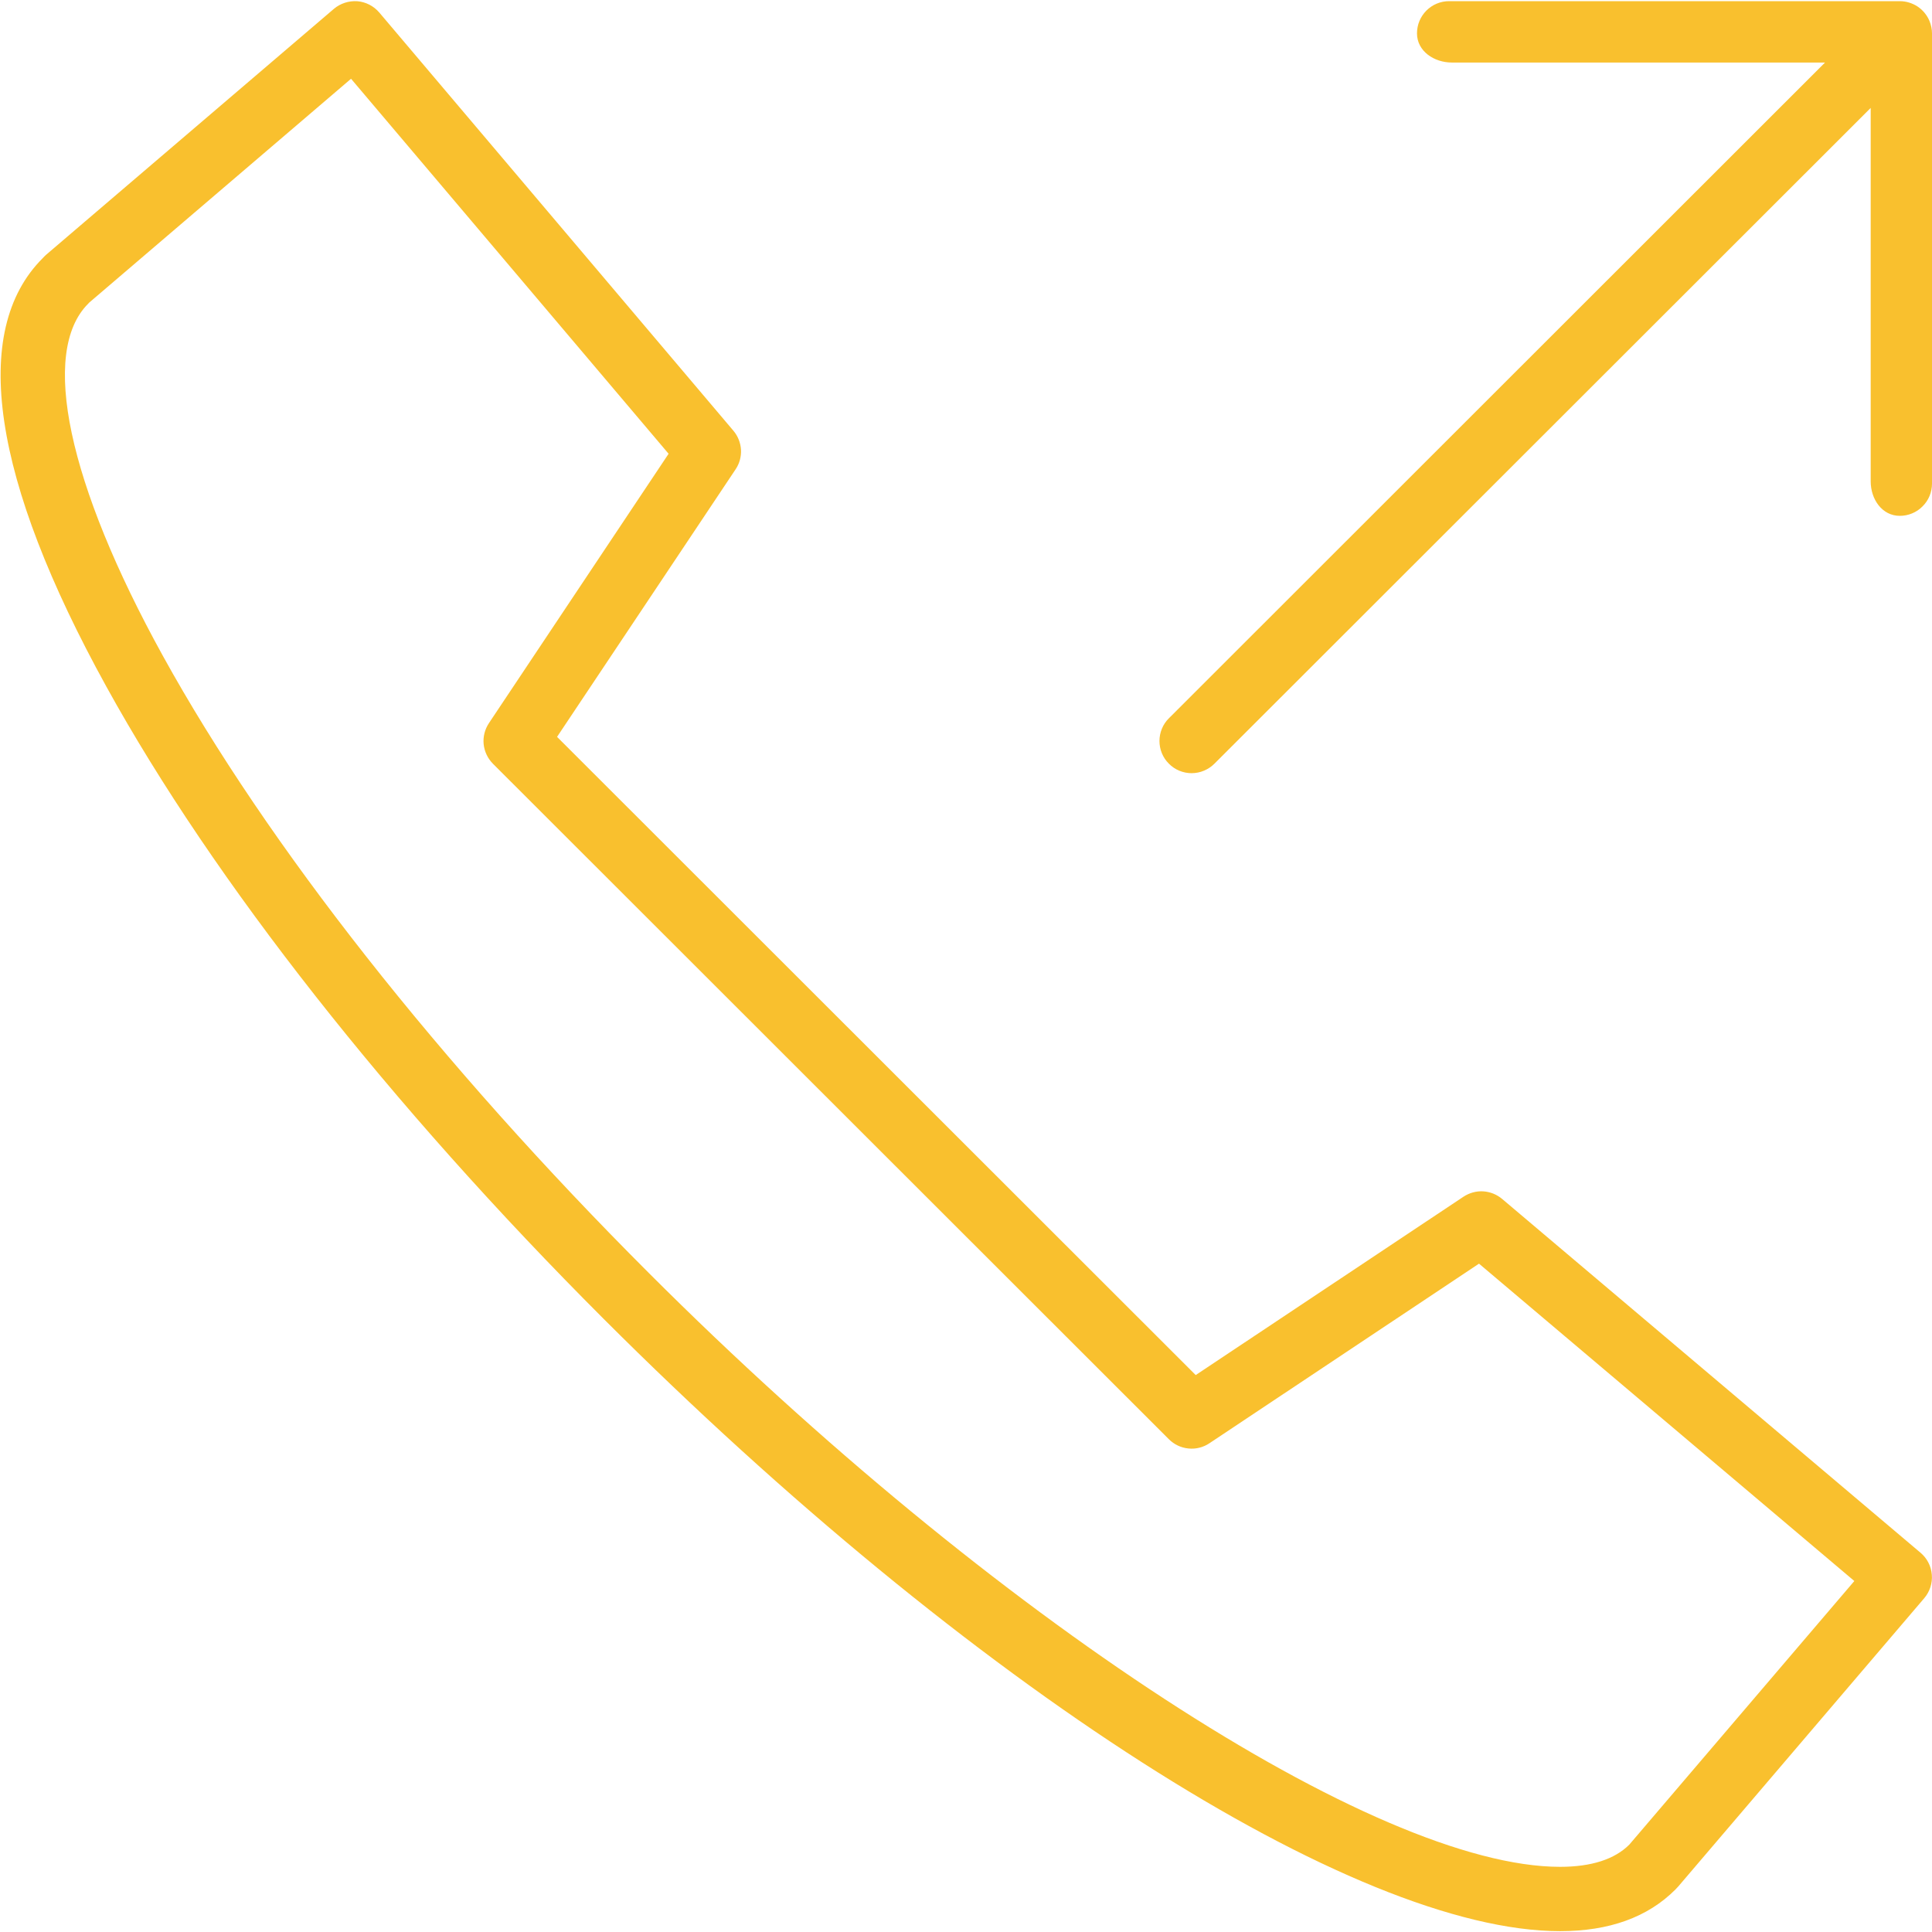 <svg width="30" height="30" viewBox="0 0 30 30" fill="none" xmlns="http://www.w3.org/2000/svg">
<path fill-rule="evenodd" clip-rule="evenodd" d="M29.961 0.326C29.986 0.388 30 0.452 30 0.518V7.51C30 7.576 29.987 7.641 29.962 7.701C29.937 7.762 29.9 7.817 29.853 7.863C29.807 7.91 29.752 7.947 29.691 7.972C29.631 7.997 29.566 8.01 29.5 8.01C29.224 8.01 29.048 7.751 29.048 7.475V1.676L18.857 11.859C18.811 11.905 18.756 11.942 18.695 11.967C18.635 11.993 18.57 12.005 18.504 12.006C18.439 12.006 18.373 11.993 18.313 11.968C18.252 11.943 18.197 11.906 18.151 11.859C18.104 11.813 18.067 11.758 18.042 11.697C18.017 11.637 18.004 11.572 18.004 11.506C18.004 11.441 18.017 11.376 18.042 11.315C18.067 11.254 18.104 11.199 18.151 11.153L28.339 0.971H22.544C22.268 0.971 22.003 0.794 22.003 0.518C22.003 0.241 22.227 0.018 22.502 0.018H29.5C29.598 0.018 29.695 0.048 29.777 0.102C29.859 0.157 29.923 0.235 29.961 0.326ZM8.65 11.442L18.567 21.352L22.724 18.583C22.815 18.523 22.922 18.493 23.03 18.499C23.139 18.506 23.242 18.547 23.325 18.617L29.822 24.111C29.872 24.153 29.914 24.205 29.944 24.264C29.974 24.322 29.992 24.386 29.997 24.451C30.003 24.517 29.995 24.583 29.975 24.645C29.955 24.708 29.922 24.766 29.88 24.816L26.06 29.293C26.046 29.309 26.031 29.325 26.016 29.34C25.584 29.773 24.984 29.987 24.225 29.987C21.03 29.987 15.062 26.167 9.375 20.481C6.059 17.166 3.317 13.681 1.654 10.666C-0.126 7.44 -0.468 5.139 0.662 4.01C0.671 4 0.705 3.965 0.715 3.957L5.184 0.138C5.285 0.052 5.418 0.01 5.549 0.019C5.681 0.03 5.804 0.094 5.89 0.195L11.388 6.688C11.458 6.771 11.499 6.874 11.506 6.982C11.512 7.09 11.483 7.198 11.422 7.288L8.65 11.442ZM5.451 1.223L1.386 4.698L1.369 4.716C0.619 5.465 1.053 7.509 2.529 10.184C4.148 13.118 6.83 16.525 10.082 19.774C15.422 25.113 21.37 28.988 24.225 28.988C24.709 28.988 25.071 28.872 25.3 28.643L28.794 24.55L22.966 19.622L18.781 22.41C18.685 22.475 18.569 22.504 18.454 22.492C18.339 22.481 18.232 22.43 18.15 22.348L7.654 11.859C7.573 11.777 7.522 11.67 7.51 11.555C7.499 11.44 7.528 11.325 7.592 11.229L10.382 7.046L5.451 1.223Z" fill="#F9C02E"/>
</svg>
